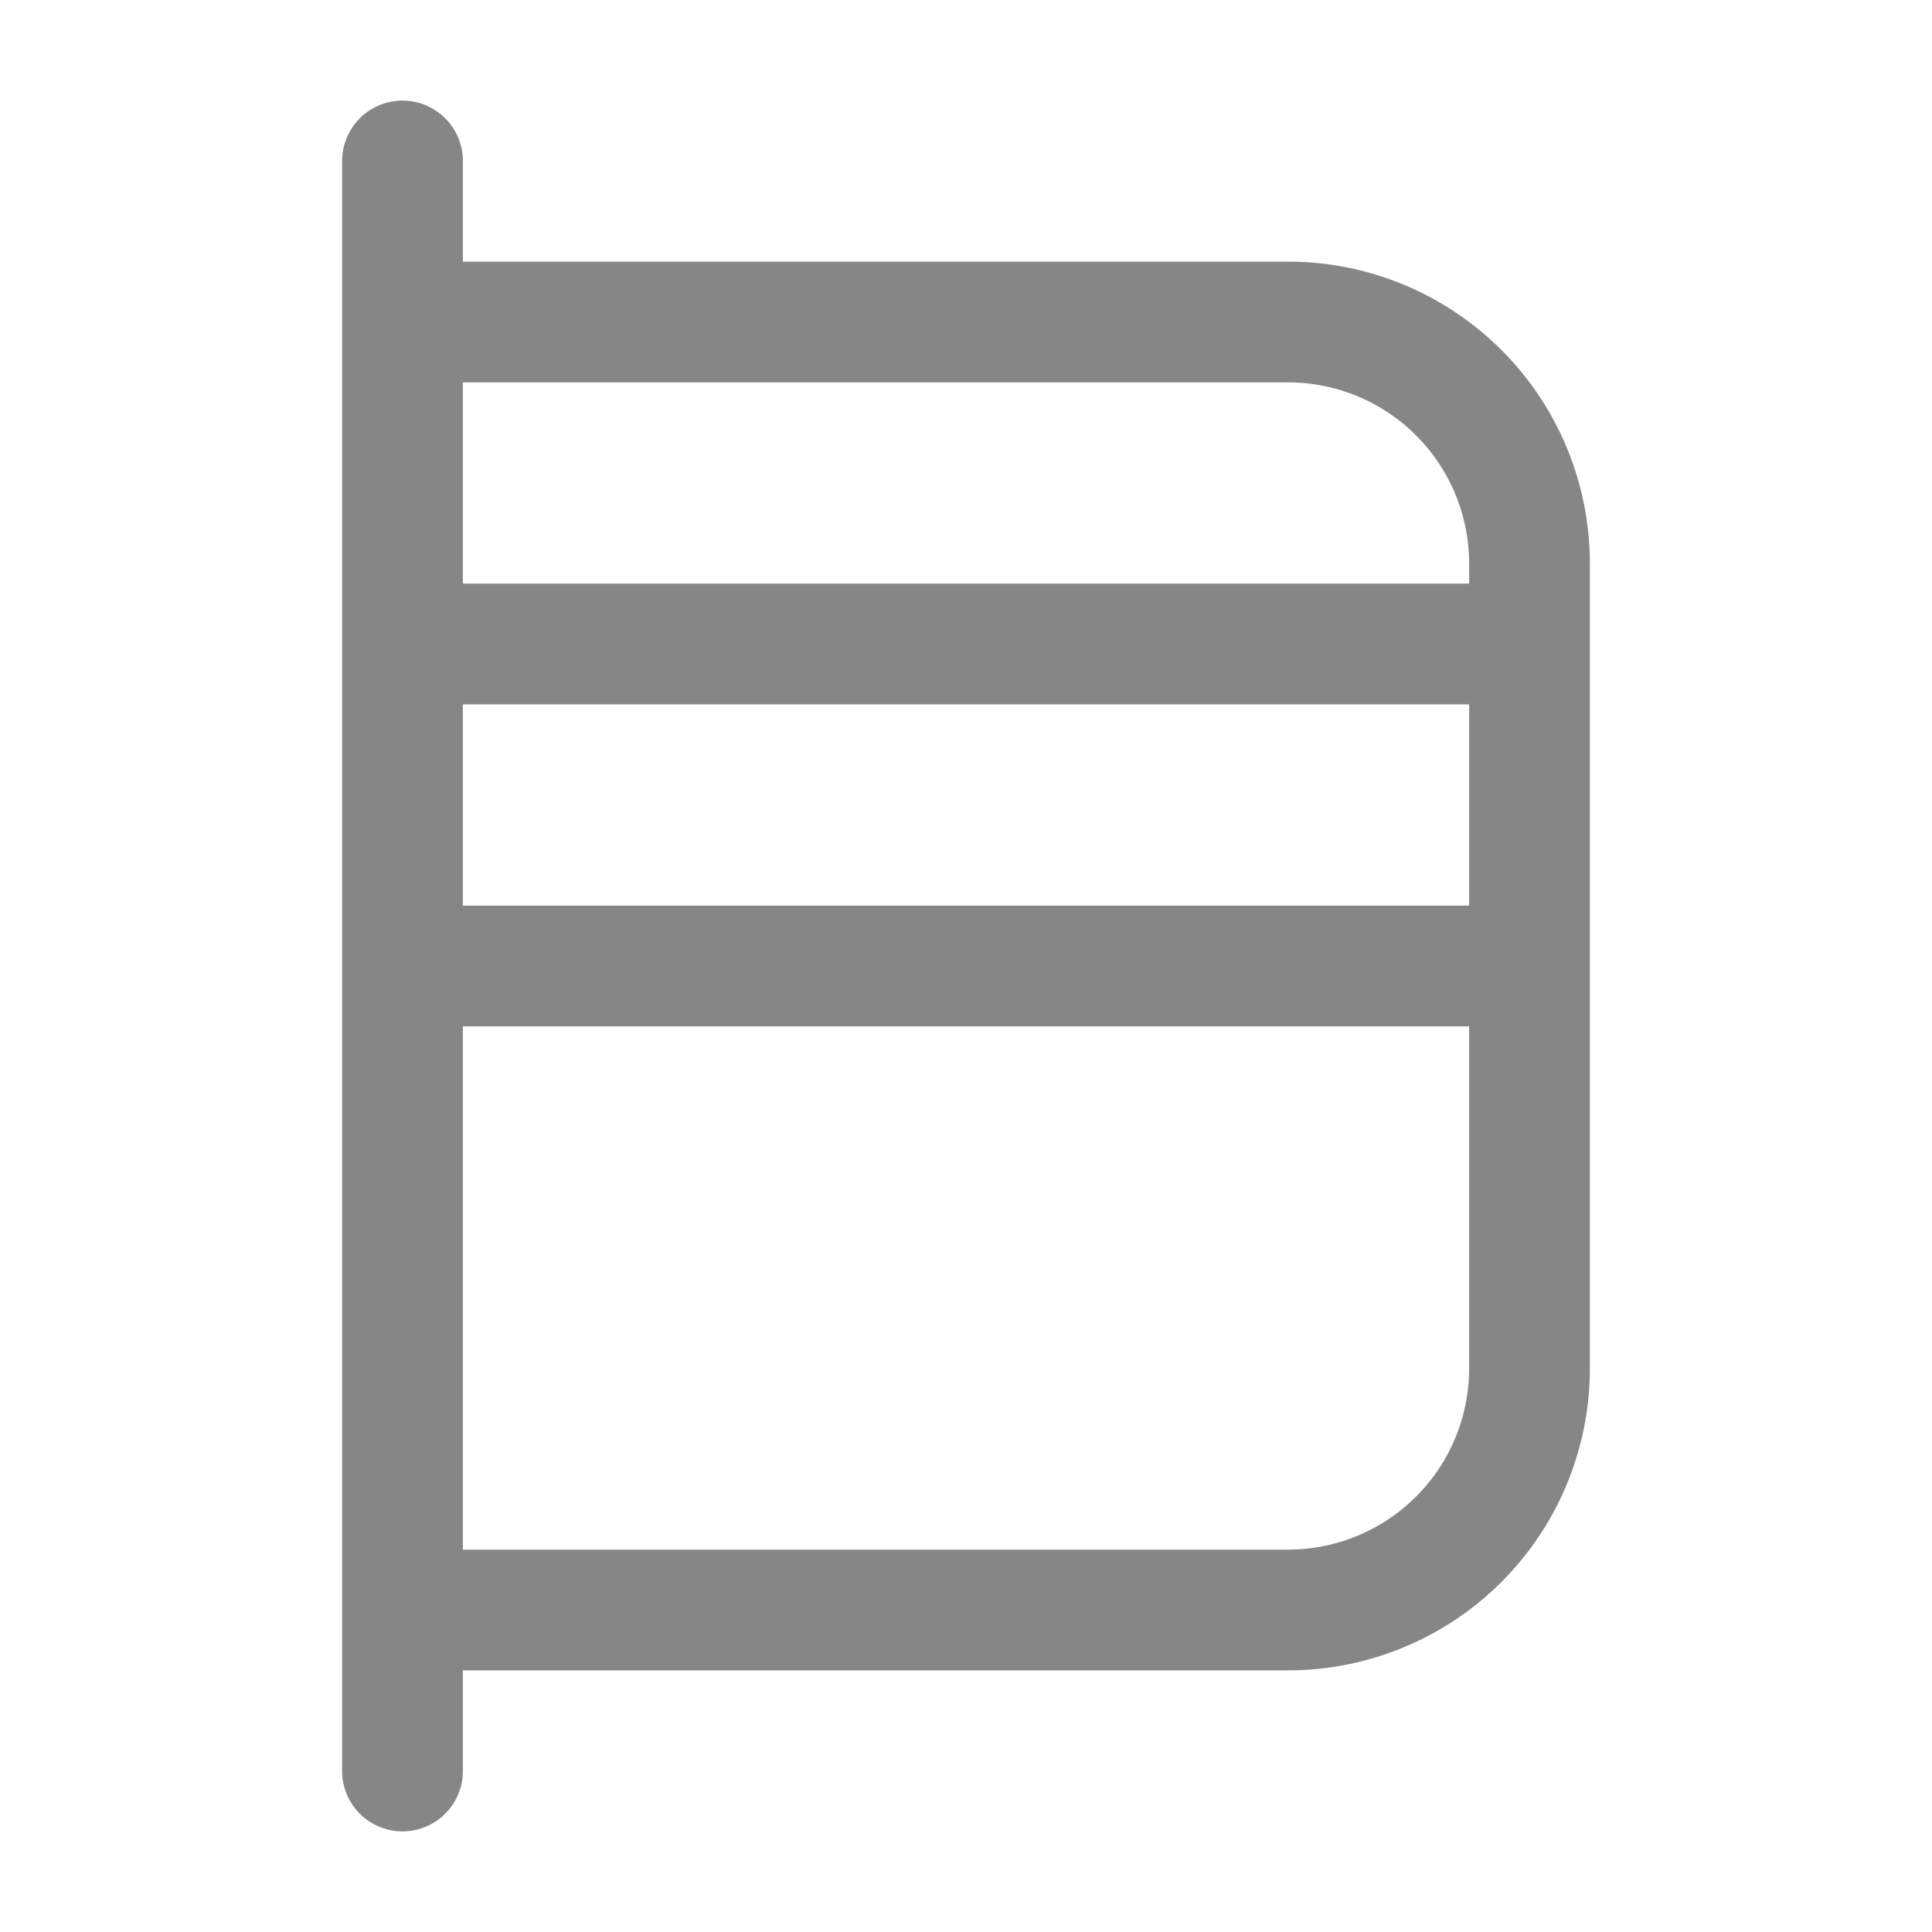 <svg width="24" height="24" fill="none" xmlns="http://www.w3.org/2000/svg">
    <path fill-rule="evenodd" clip-rule="evenodd" d="M5.75 2a.75.75 0 0 0-1.5 0v20a.75.75 0 0 0 1.5 0v-1.25H16A3.75 3.75 0 0 0 19.75 17V7A3.75 3.75 0 0 0 16 3.25H5.75V2Zm0 2.75H16A2.25 2.25 0 0 1 18.25 7v.25H5.75v-2.5Zm0 14.5v-6.5h12.5V17A2.25 2.25 0 0 1 16 19.25H5.75Zm0-10.5v2.5h12.5v-2.5H5.75Z" fill="#868686"/>
</svg>
